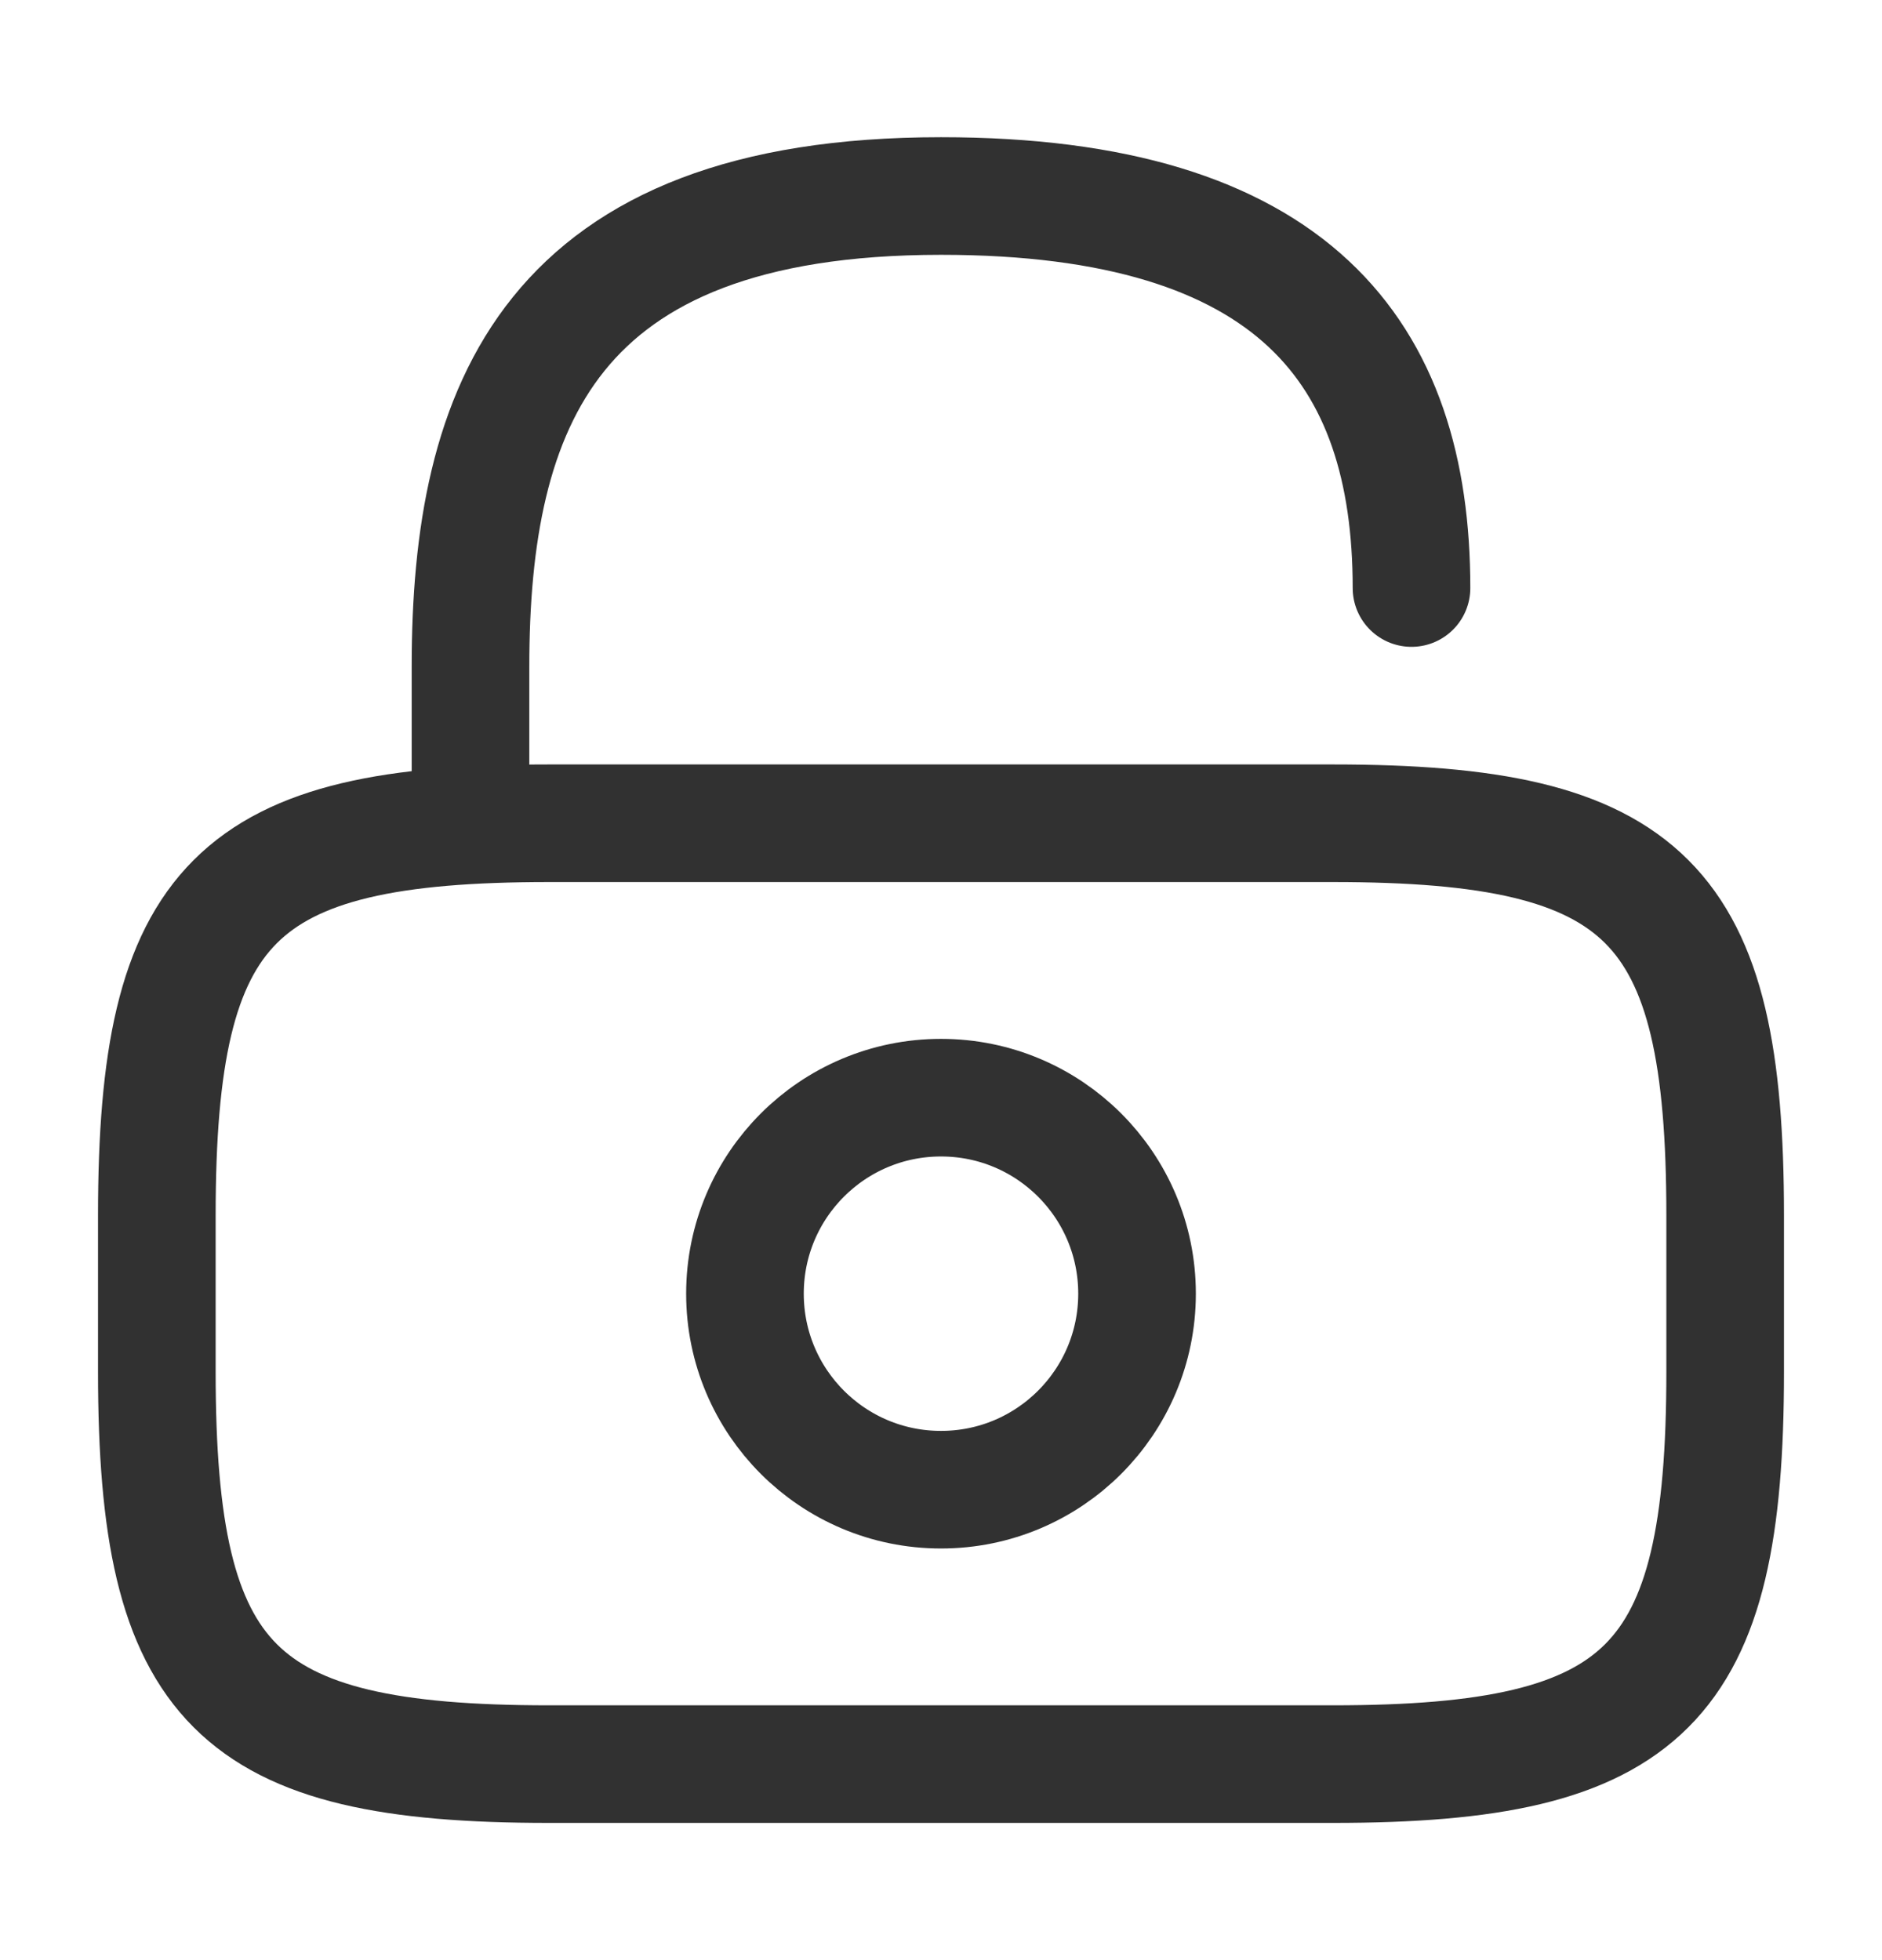 <svg width="24" height="25" viewBox="0 0 24 25" fill="none" xmlns="http://www.w3.org/2000/svg">
<g id="unlock">
<g id="vuesax/linear/unlock">
<g id="unlock_2">
<path id="Vector" d="M17 22.5H7C3 22.5 2 21.5 2 17.5V15.5C2 11.5 3 10.5 7 10.5H17C21 10.5 22 11.5 22 15.5V17.5C22 21.5 21 22.5 17 22.5Z" stroke="#313131" stroke-width="1.5" stroke-linecap="round" stroke-linejoin="round"/>
<path id="Vector_2" d="M6 10.5V8.5C6 5.19 7 2.5 12 2.5C16.5 2.5 18 4.5 18 7.5" stroke="#313131" stroke-width="1.5" stroke-linecap="round" stroke-linejoin="round"/>
<path id="Vector_3" d="M12 19C13.381 19 14.5 17.881 14.5 16.5C14.5 15.119 13.381 14 12 14C10.619 14 9.5 15.119 9.5 16.5C9.5 17.881 10.619 19 12 19Z" stroke="#313131" stroke-width="1.5" stroke-linecap="round" stroke-linejoin="round"/>
</g>
</g>
</g>
</svg>

